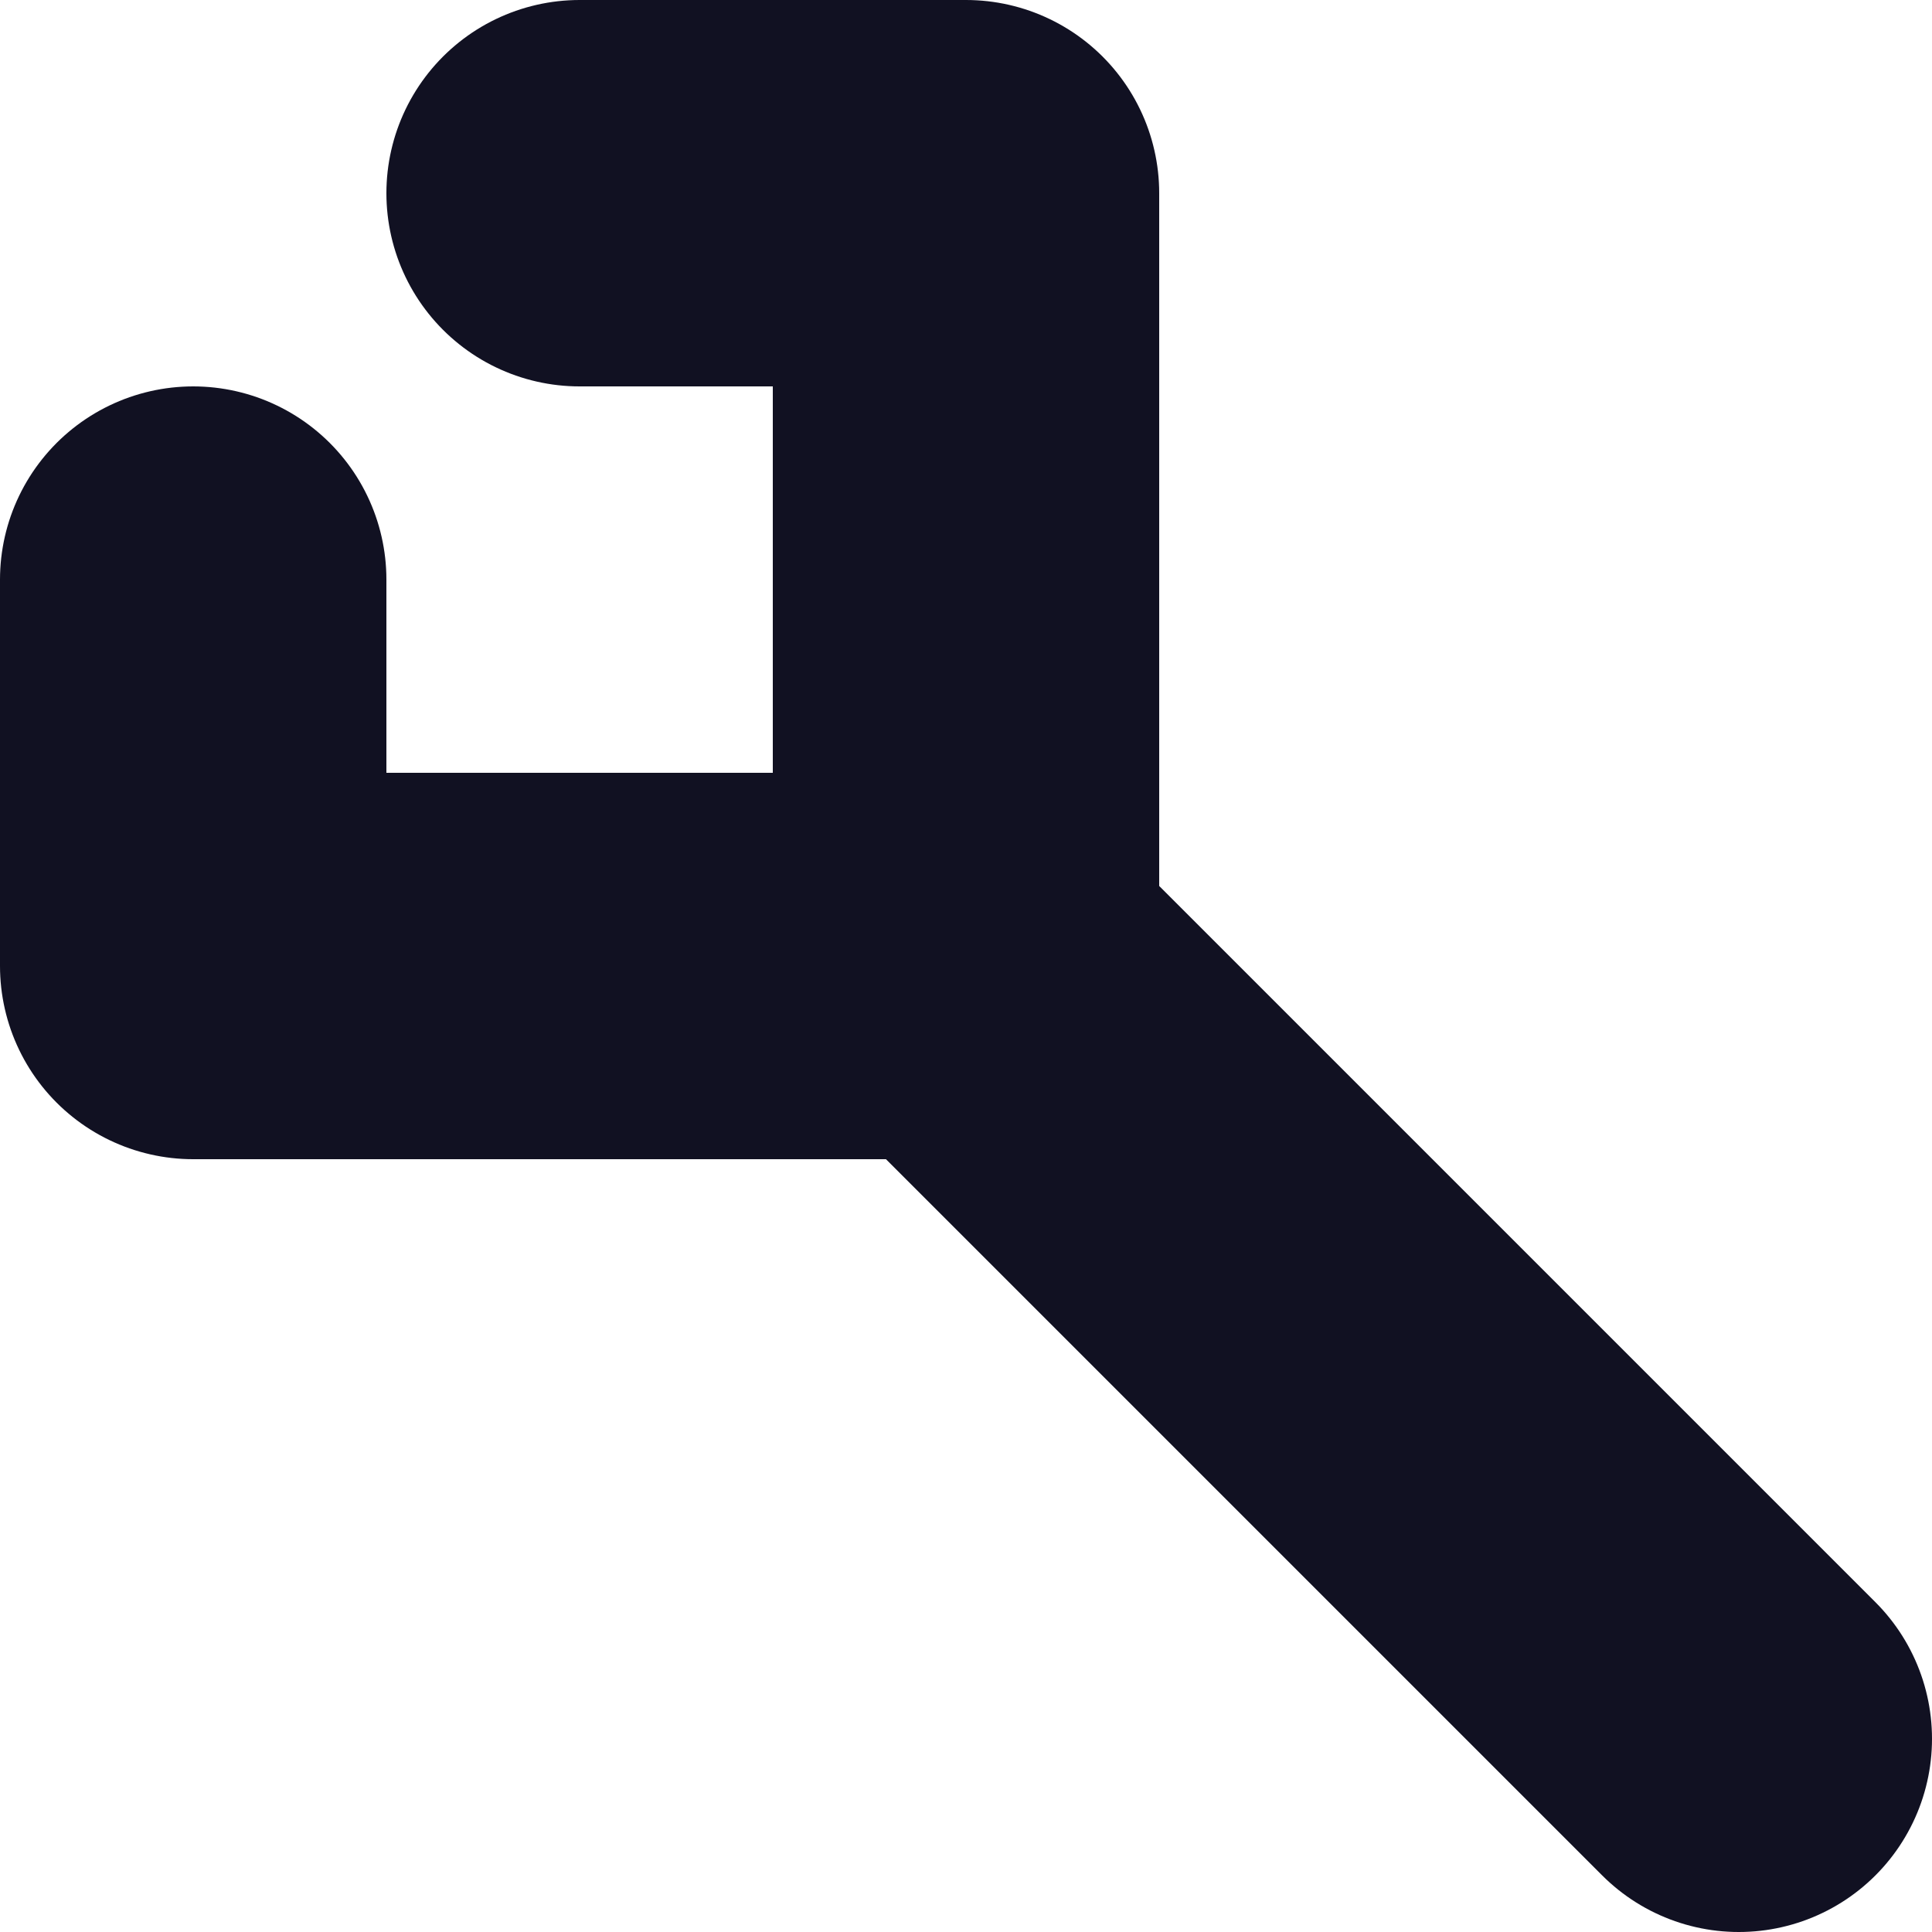 <?xml version="1.0" encoding="utf8"?>
<svg xmlns="http://www.w3.org/2000/svg" viewBox="0 0 5 5">
	<path fill="none" stroke="#112" stroke-width="1" stroke-linecap="round" d="
		M 0.5,1.5 V 2.5 M 1.5,0.5 H 2.5 M 0.5,2.5 H 2.5 V 0.5 M 2.5,2.5 L 4.5,4.5" />
</svg>
